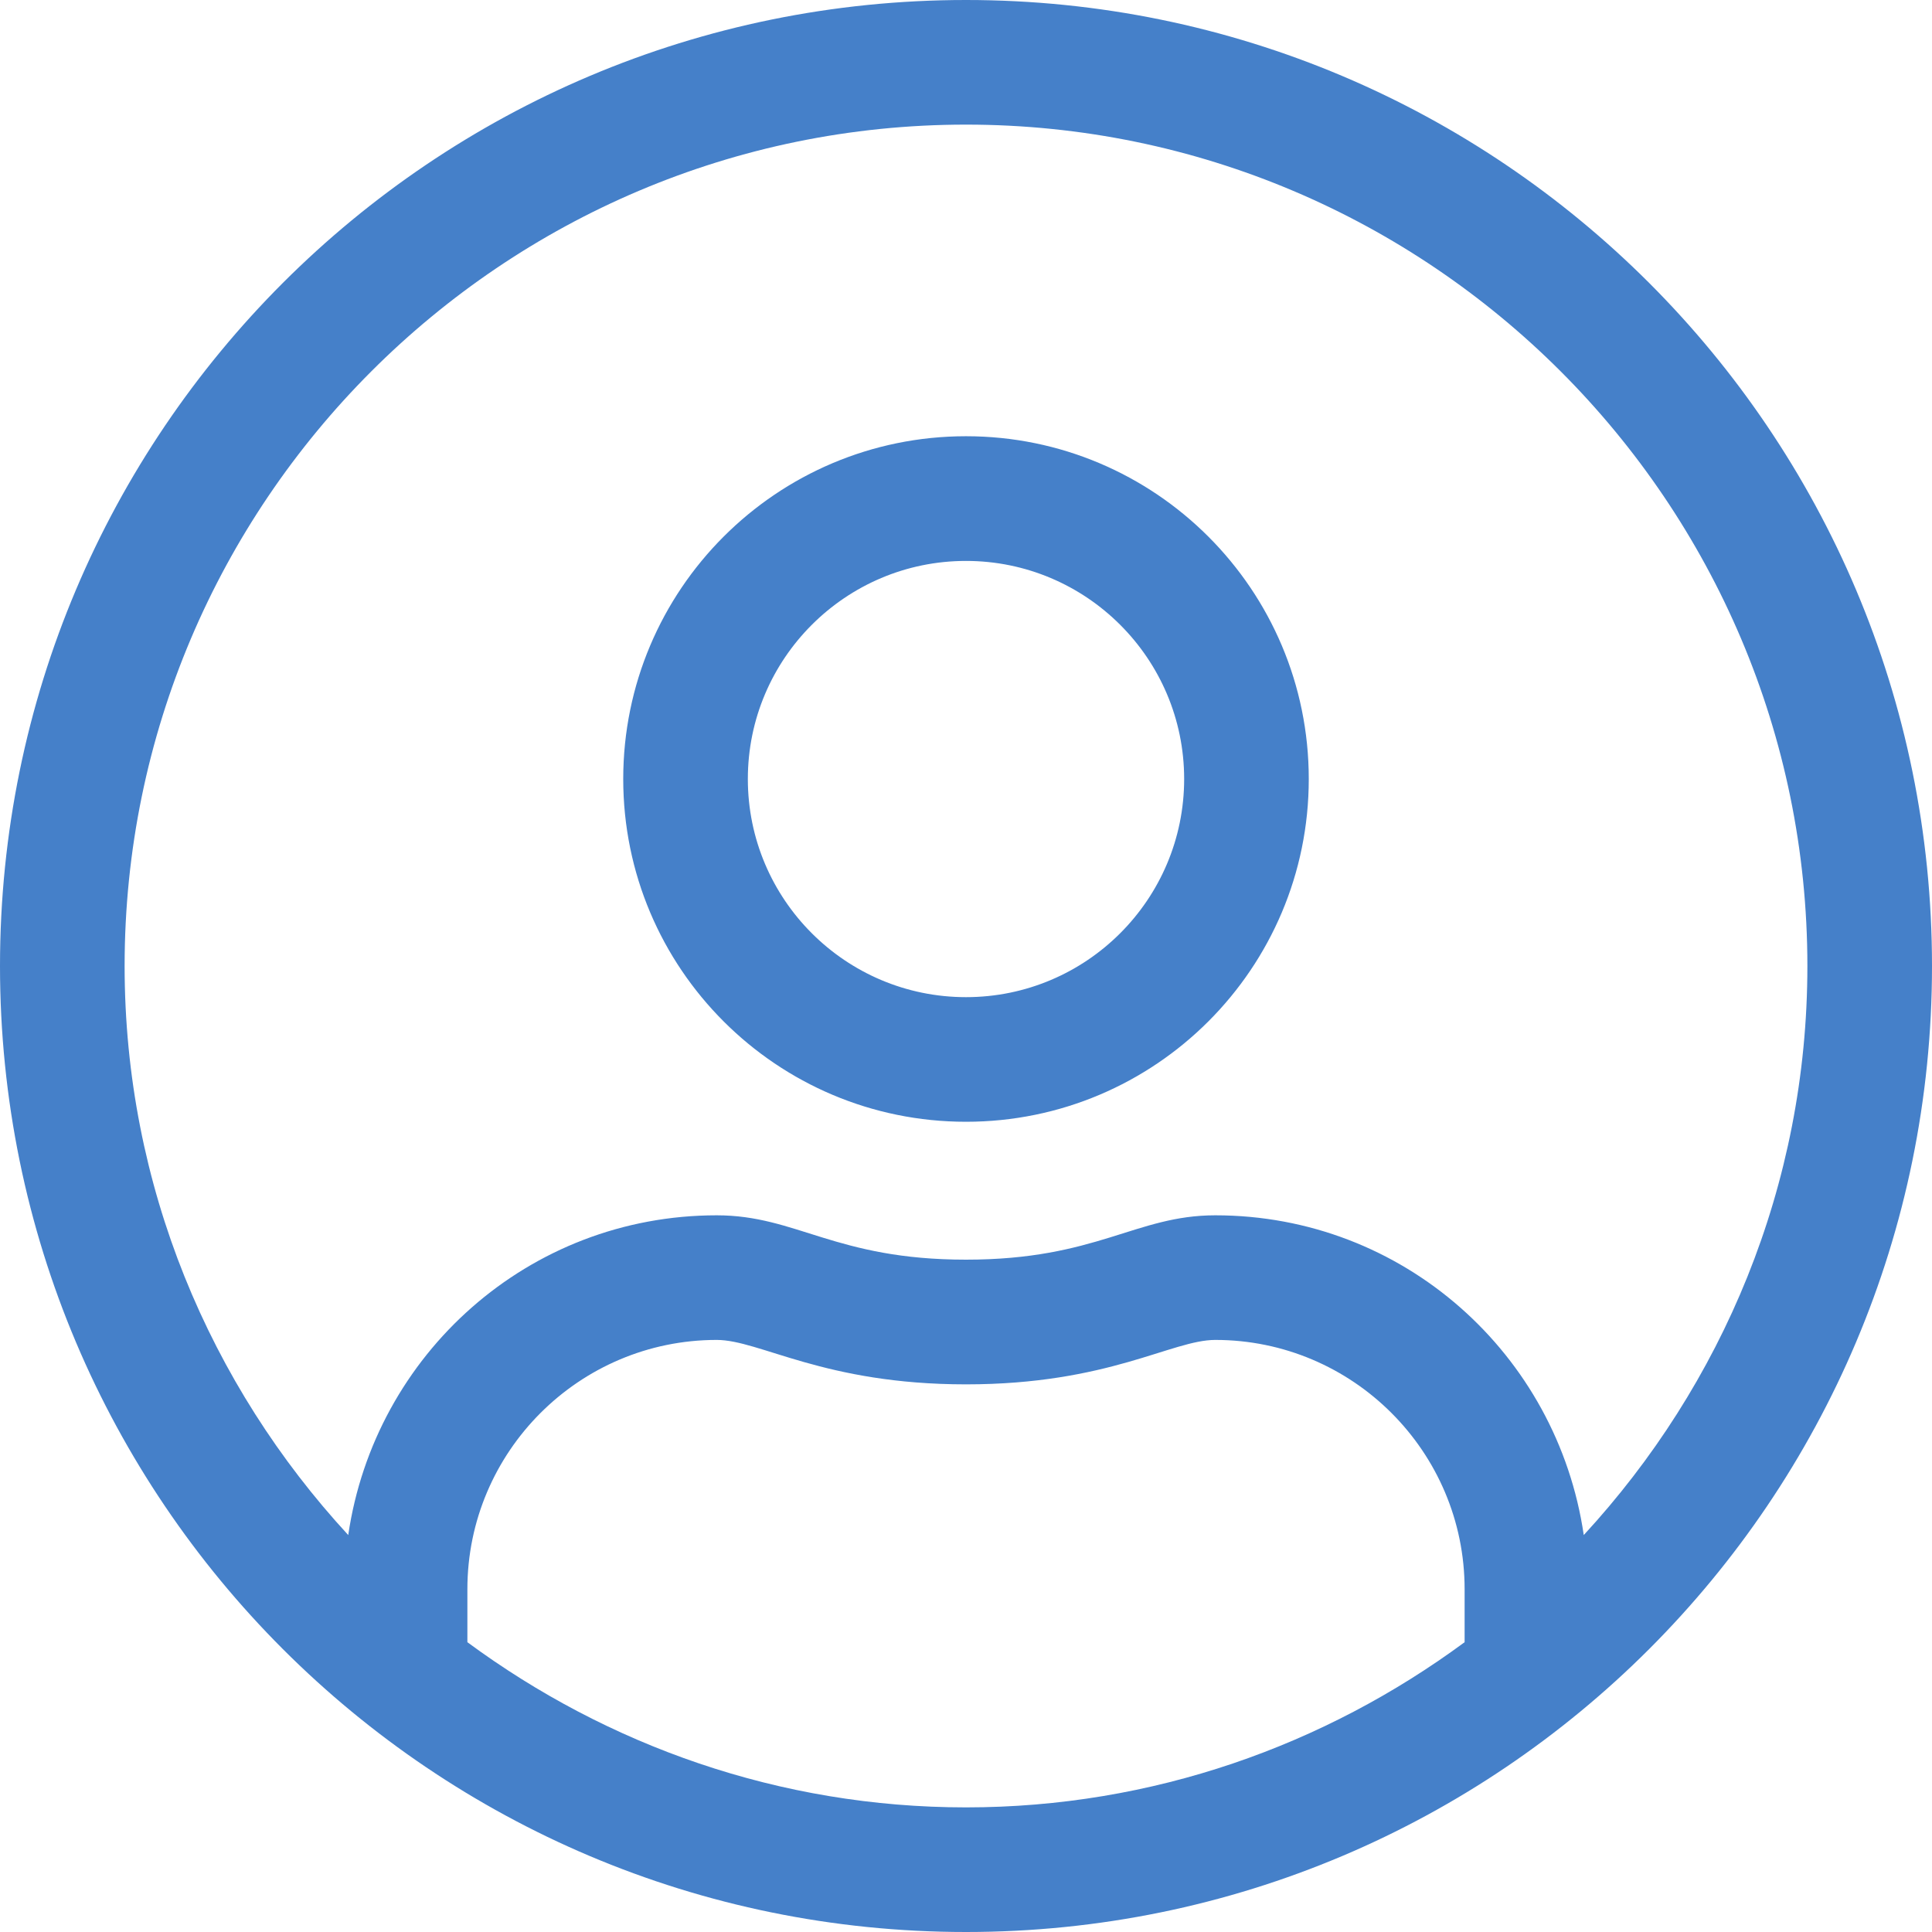 <svg width="24" height="24" viewBox="0 0 24 24" fill="none" xmlns="http://www.w3.org/2000/svg">
<path d="M12 0C5.371 0 0 5.371 0 12C0 18.629 5.371 24 12 24C18.629 24 24 18.629 24 12C24 5.371 18.629 0 12 0ZM18.194 20.4C16.456 21.682 14.318 22.452 12 22.452C9.682 22.452 7.544 21.682 5.806 20.4V19.742C5.806 18.034 7.195 16.645 8.903 16.645C9.44 16.645 10.234 17.197 12 17.197C13.771 17.197 14.555 16.645 15.097 16.645C16.805 16.645 18.194 18.034 18.194 19.742V20.4ZM19.674 19.069C19.345 16.824 17.434 15.097 15.097 15.097C14.105 15.097 13.626 15.648 12 15.648C10.374 15.648 9.9 15.097 8.903 15.097C6.566 15.097 4.655 16.824 4.326 19.069C2.608 17.206 1.548 14.729 1.548 12C1.548 6.237 6.237 1.548 12 1.548C17.763 1.548 22.452 6.237 22.452 12C22.452 14.729 21.392 17.206 19.674 19.069ZM12 5.419C9.648 5.419 7.742 7.326 7.742 9.677C7.742 12.029 9.648 13.935 12 13.935C14.352 13.935 16.258 12.029 16.258 9.677C16.258 7.326 14.352 5.419 12 5.419ZM12 12.387C10.505 12.387 9.29 11.173 9.29 9.677C9.29 8.182 10.505 6.968 12 6.968C13.495 6.968 14.71 8.182 14.71 9.677C14.71 11.173 13.495 12.387 12 12.387Z" fill="#4580C9"/>
</svg>
